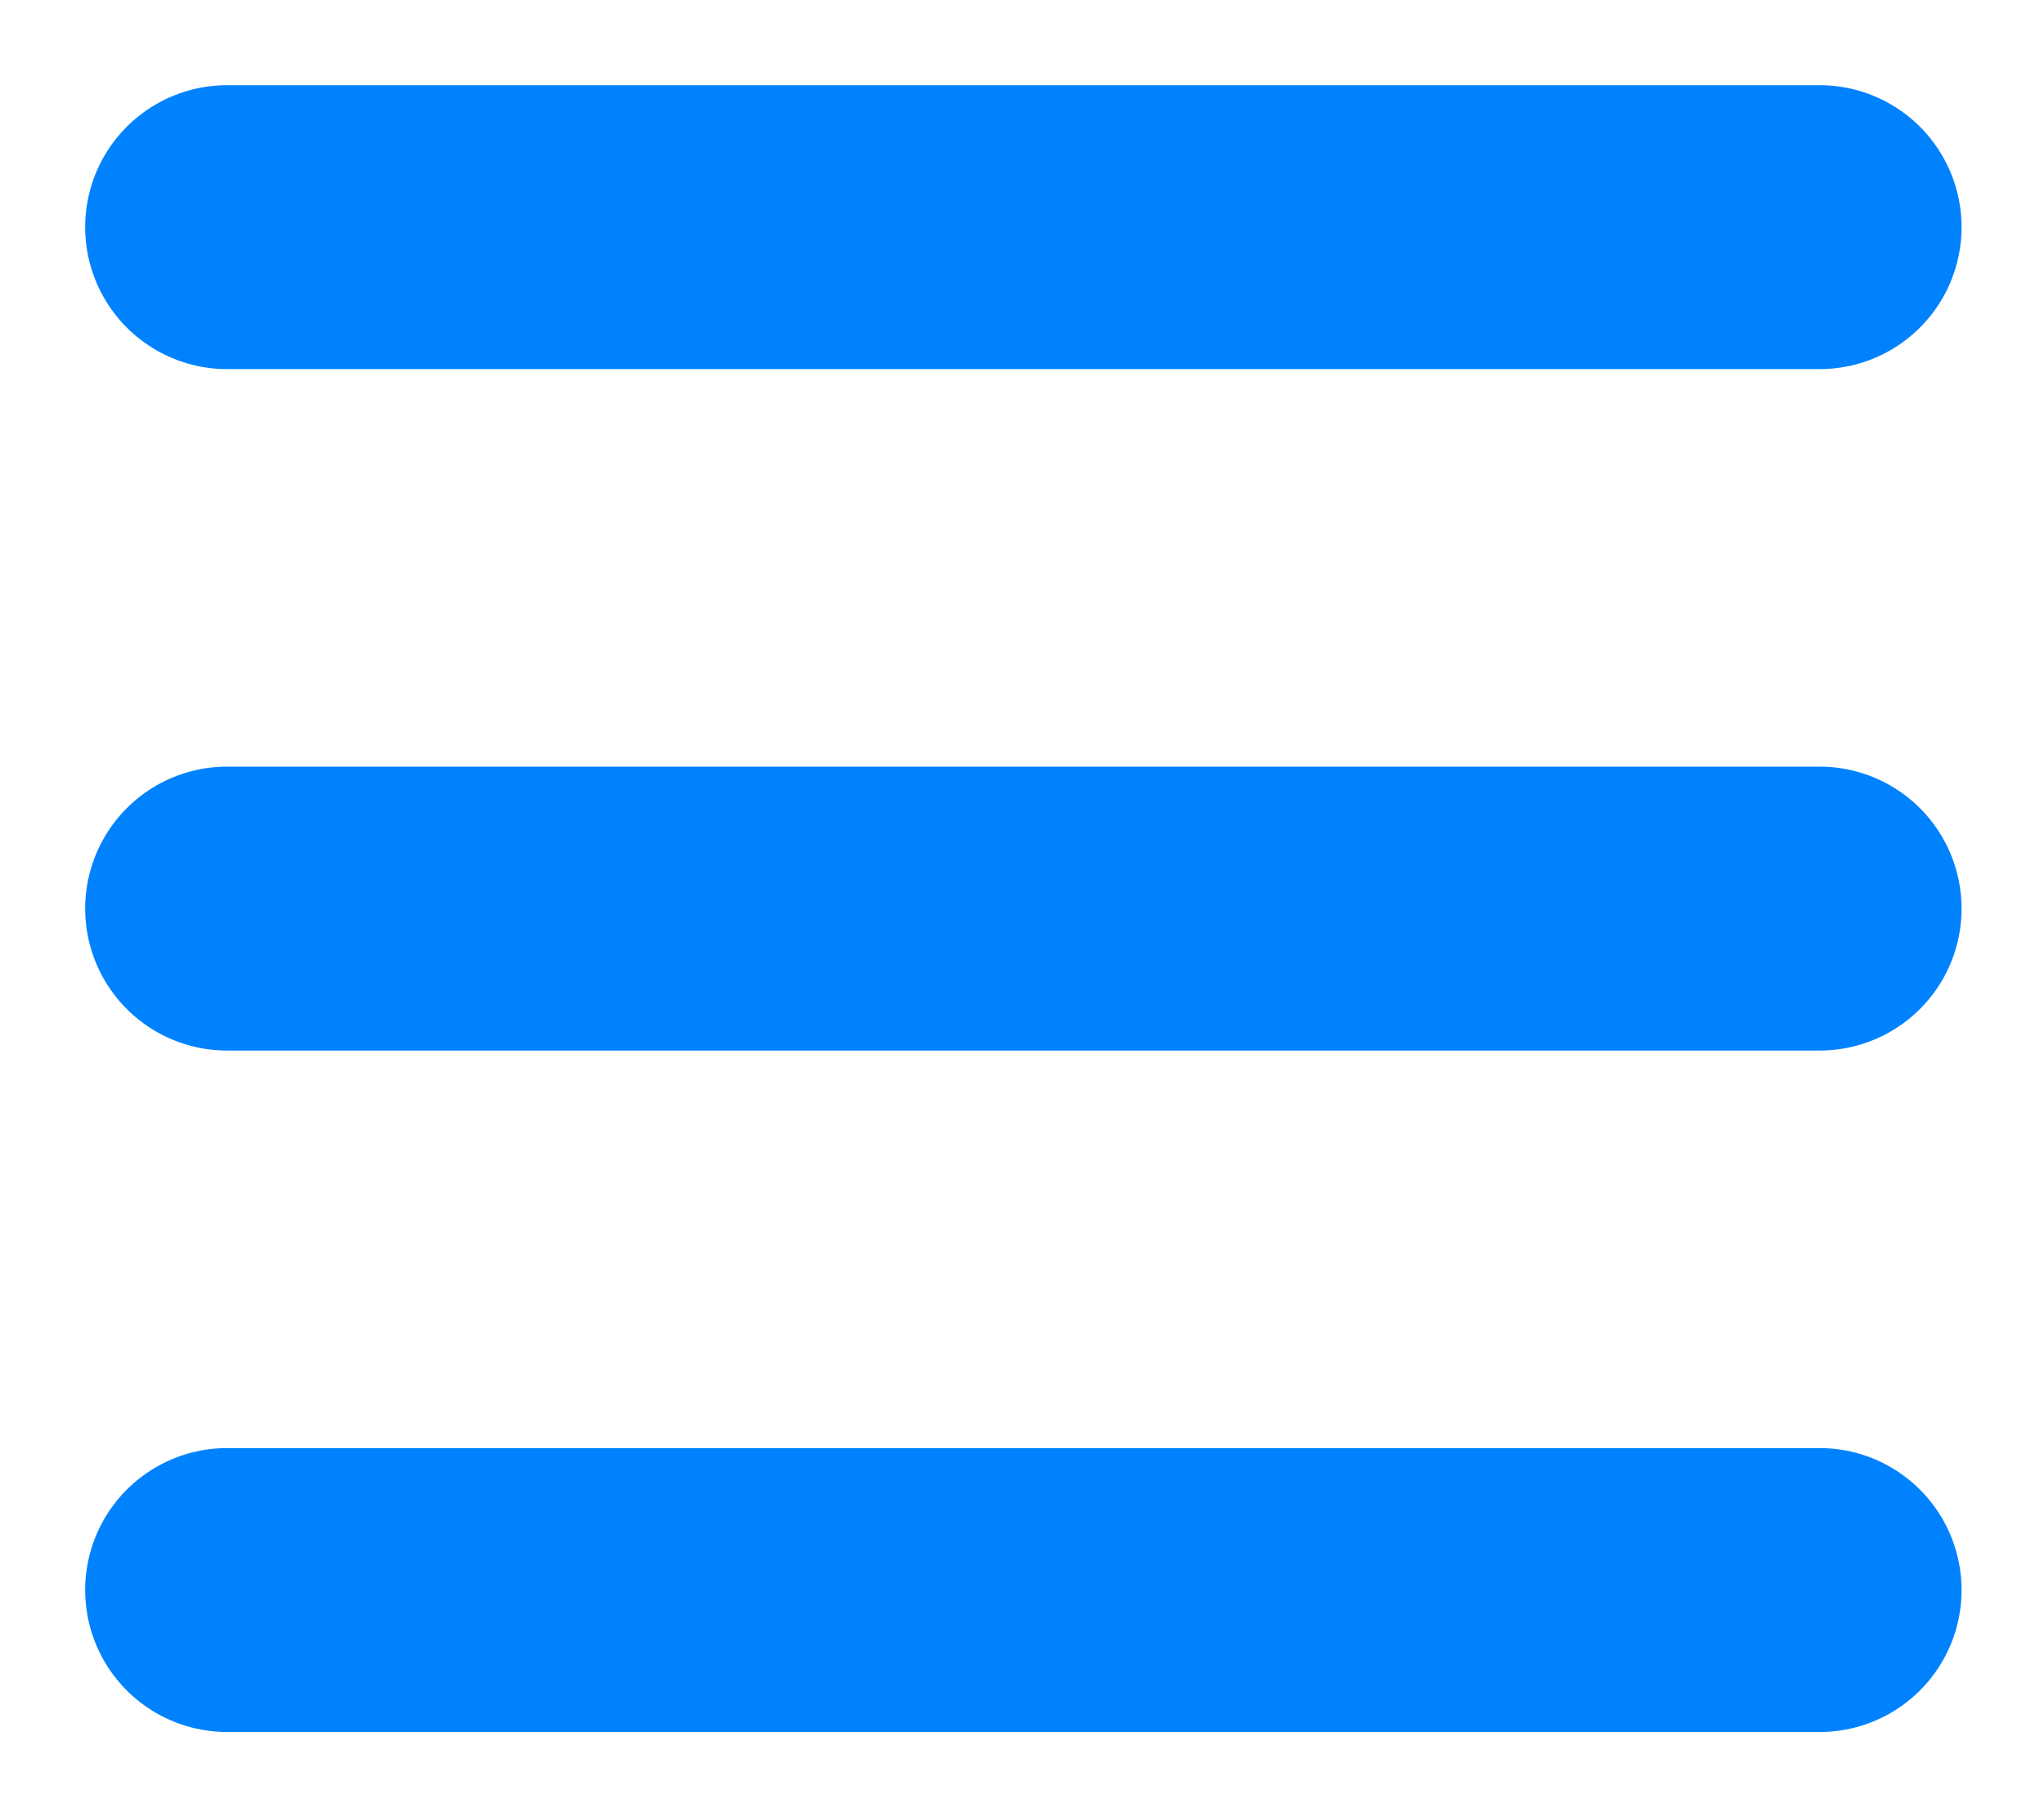 <svg width="18" height="16" viewBox="0 0 18 16" fill="none" xmlns="http://www.w3.org/2000/svg">
<path d="M2 2H16.024" stroke="#0082FE" stroke-width="2.5" stroke-linecap="round"/>
<path d="M2 8H16.024" stroke="#0082FE" stroke-width="2.5" stroke-linecap="round"/>
<path d="M2 14H16.024" stroke="#0082FE" stroke-width="2.5" stroke-linecap="round"/>
</svg>

